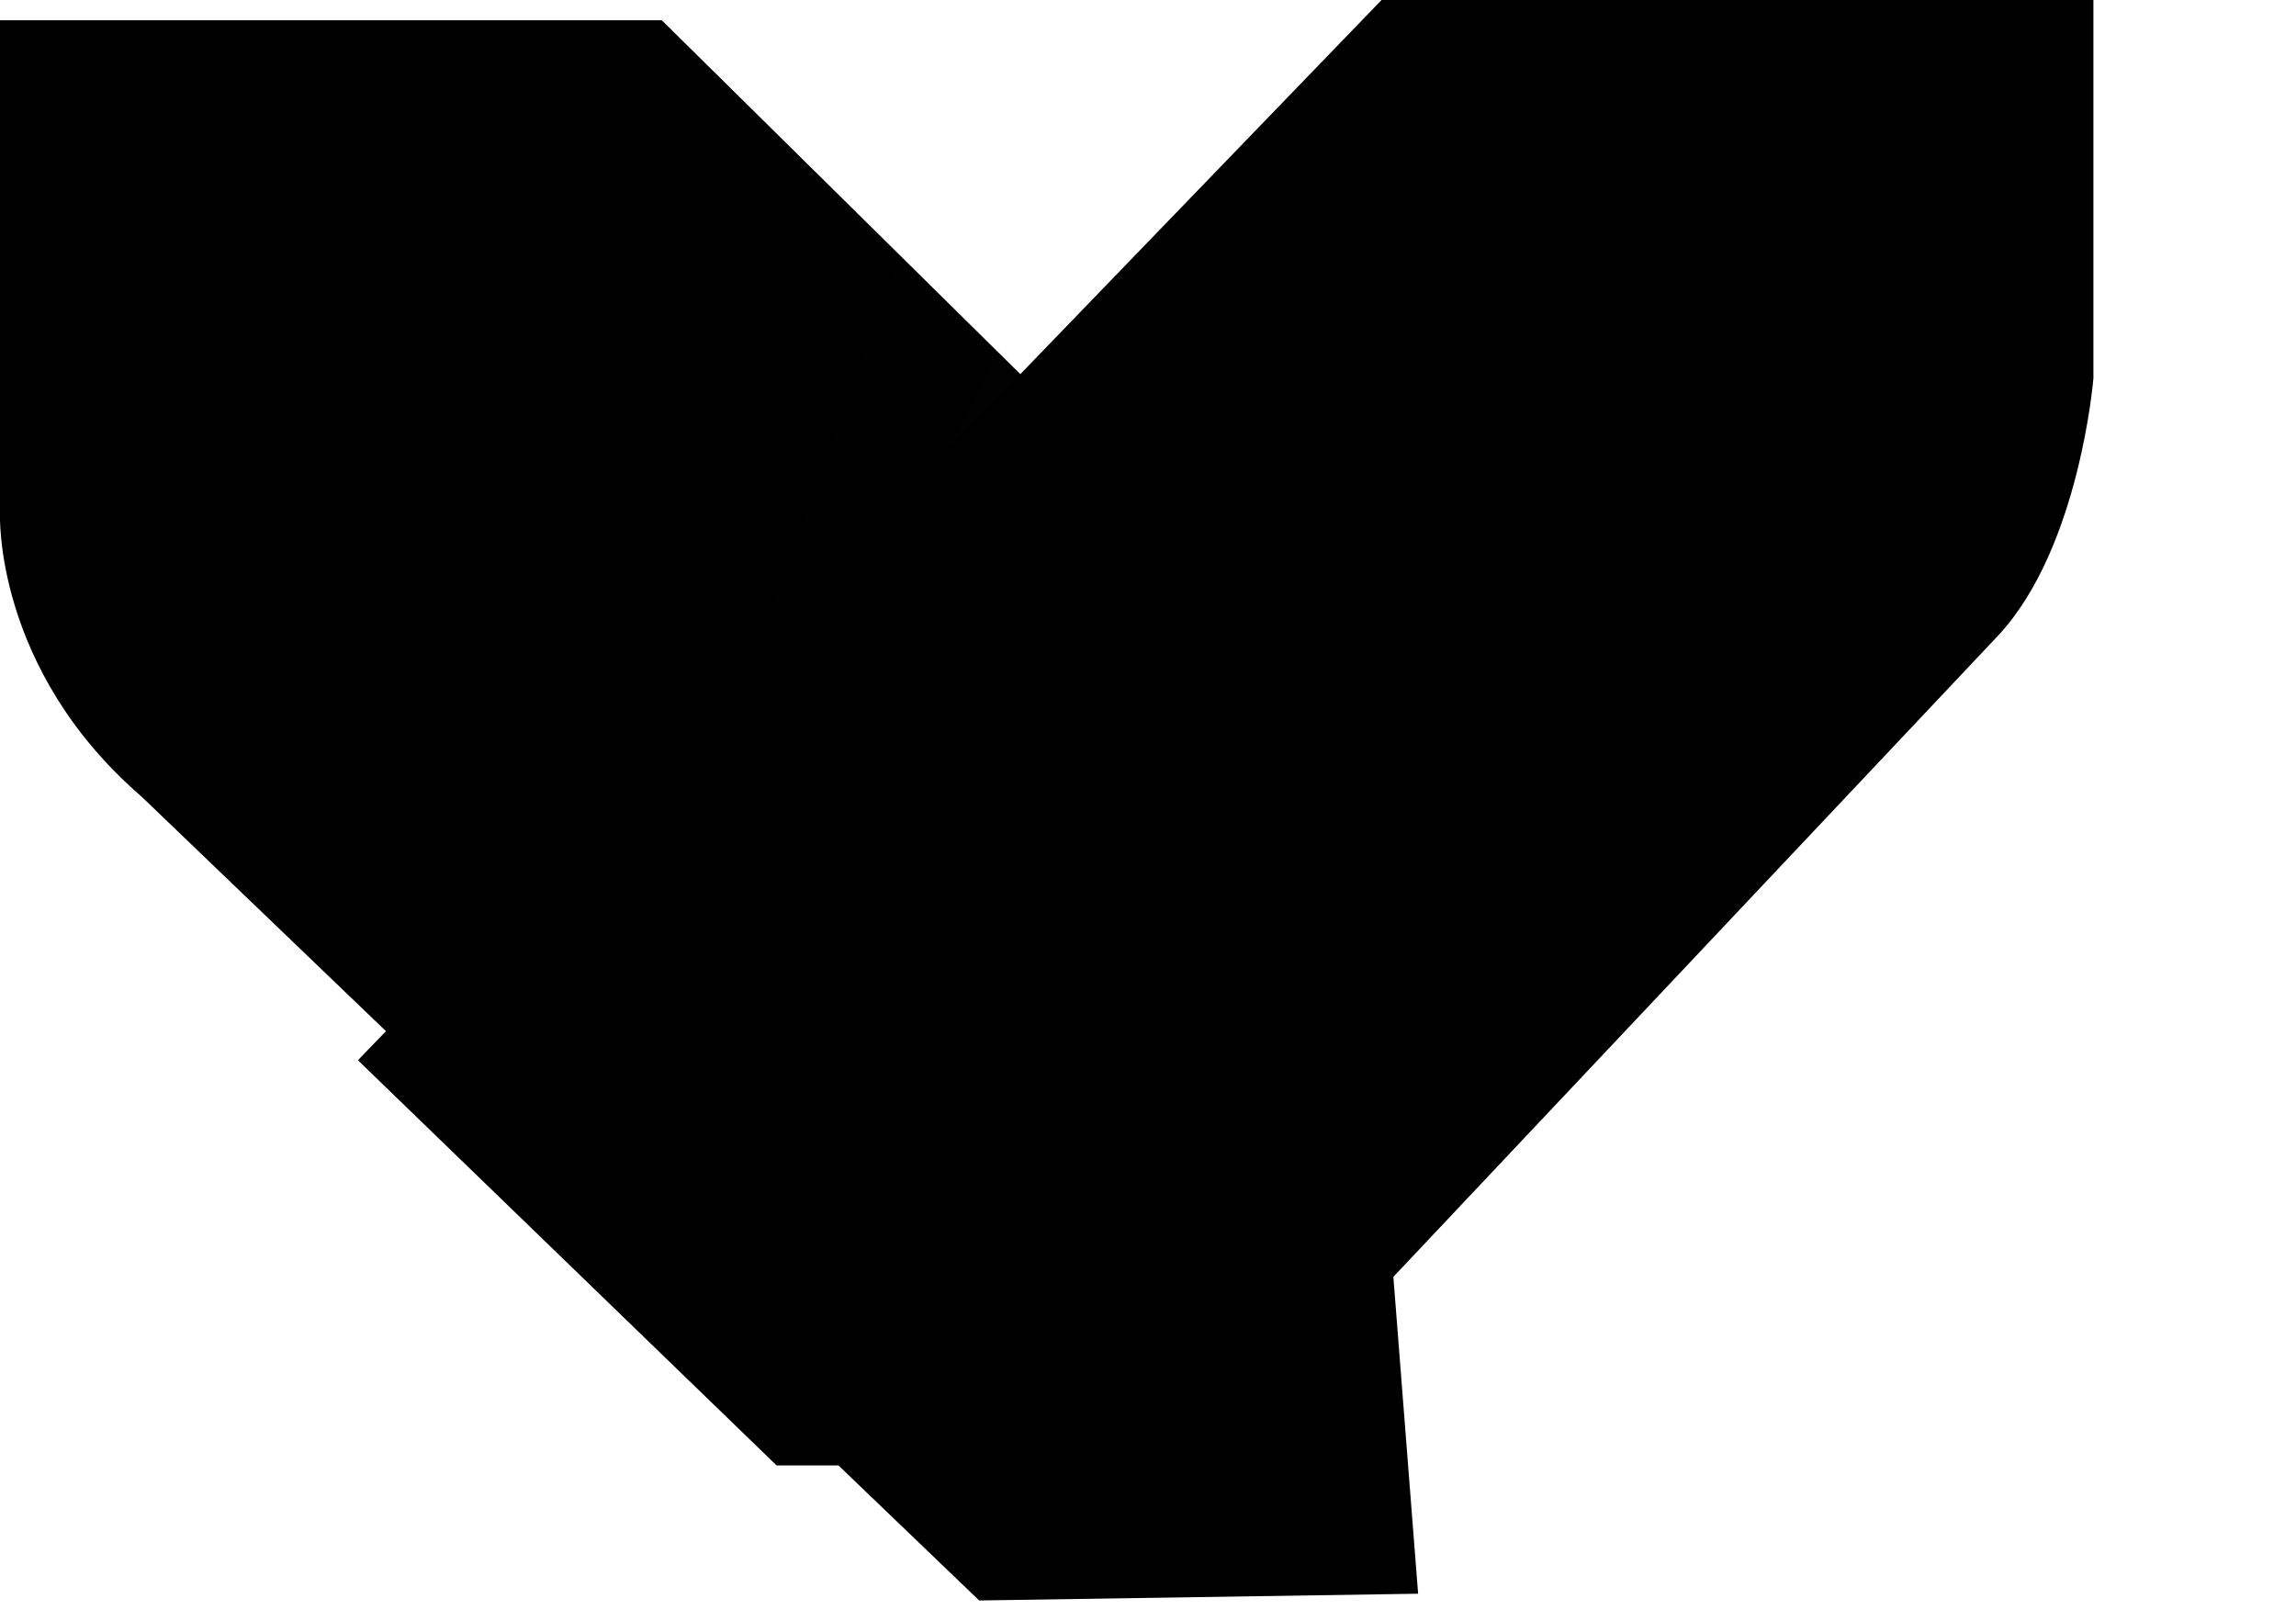<svg width="34" height="24" viewBox="0 0 34 24" fill="none" xmlns="http://www.w3.org/2000/svg">
<path fill-rule="evenodd" clip-rule="evenodd" d="M 0 0.3 V 7.6 C 0 7.6 -0.1 9.9 2.1 11.8 L 14.5 23.7 L 21 23.6 L 20 10.8 L 17.5 7.9 L 9.8 0.3 H 0 Z" fill="currentColor"/>
<path opacity="0.06" fill-rule="evenodd" clip-rule="evenodd" d="M 8.2 17.8 L 13.3 3.8 L 17.6 8 L 8.2 17.8 Z" fill="#161616"/>
<path opacity="0.06" fill-rule="evenodd" clip-rule="evenodd" d="M 8.6 17.2 L 14.8 5.2 L 17.6 8.1 L 8.6 17.2 Z" fill="#161616"/>
<path fill-rule="evenodd" clip-rule="evenodd" d="M 5.3 15.7 L 22.1 -1.7 H 31 V 5.6 C 31 5.6 30.8 8.1 29.6 9.4 L 18 21.7 H 11.5 L 5.3 15.7 Z" fill="currentColor"/>
</svg>
